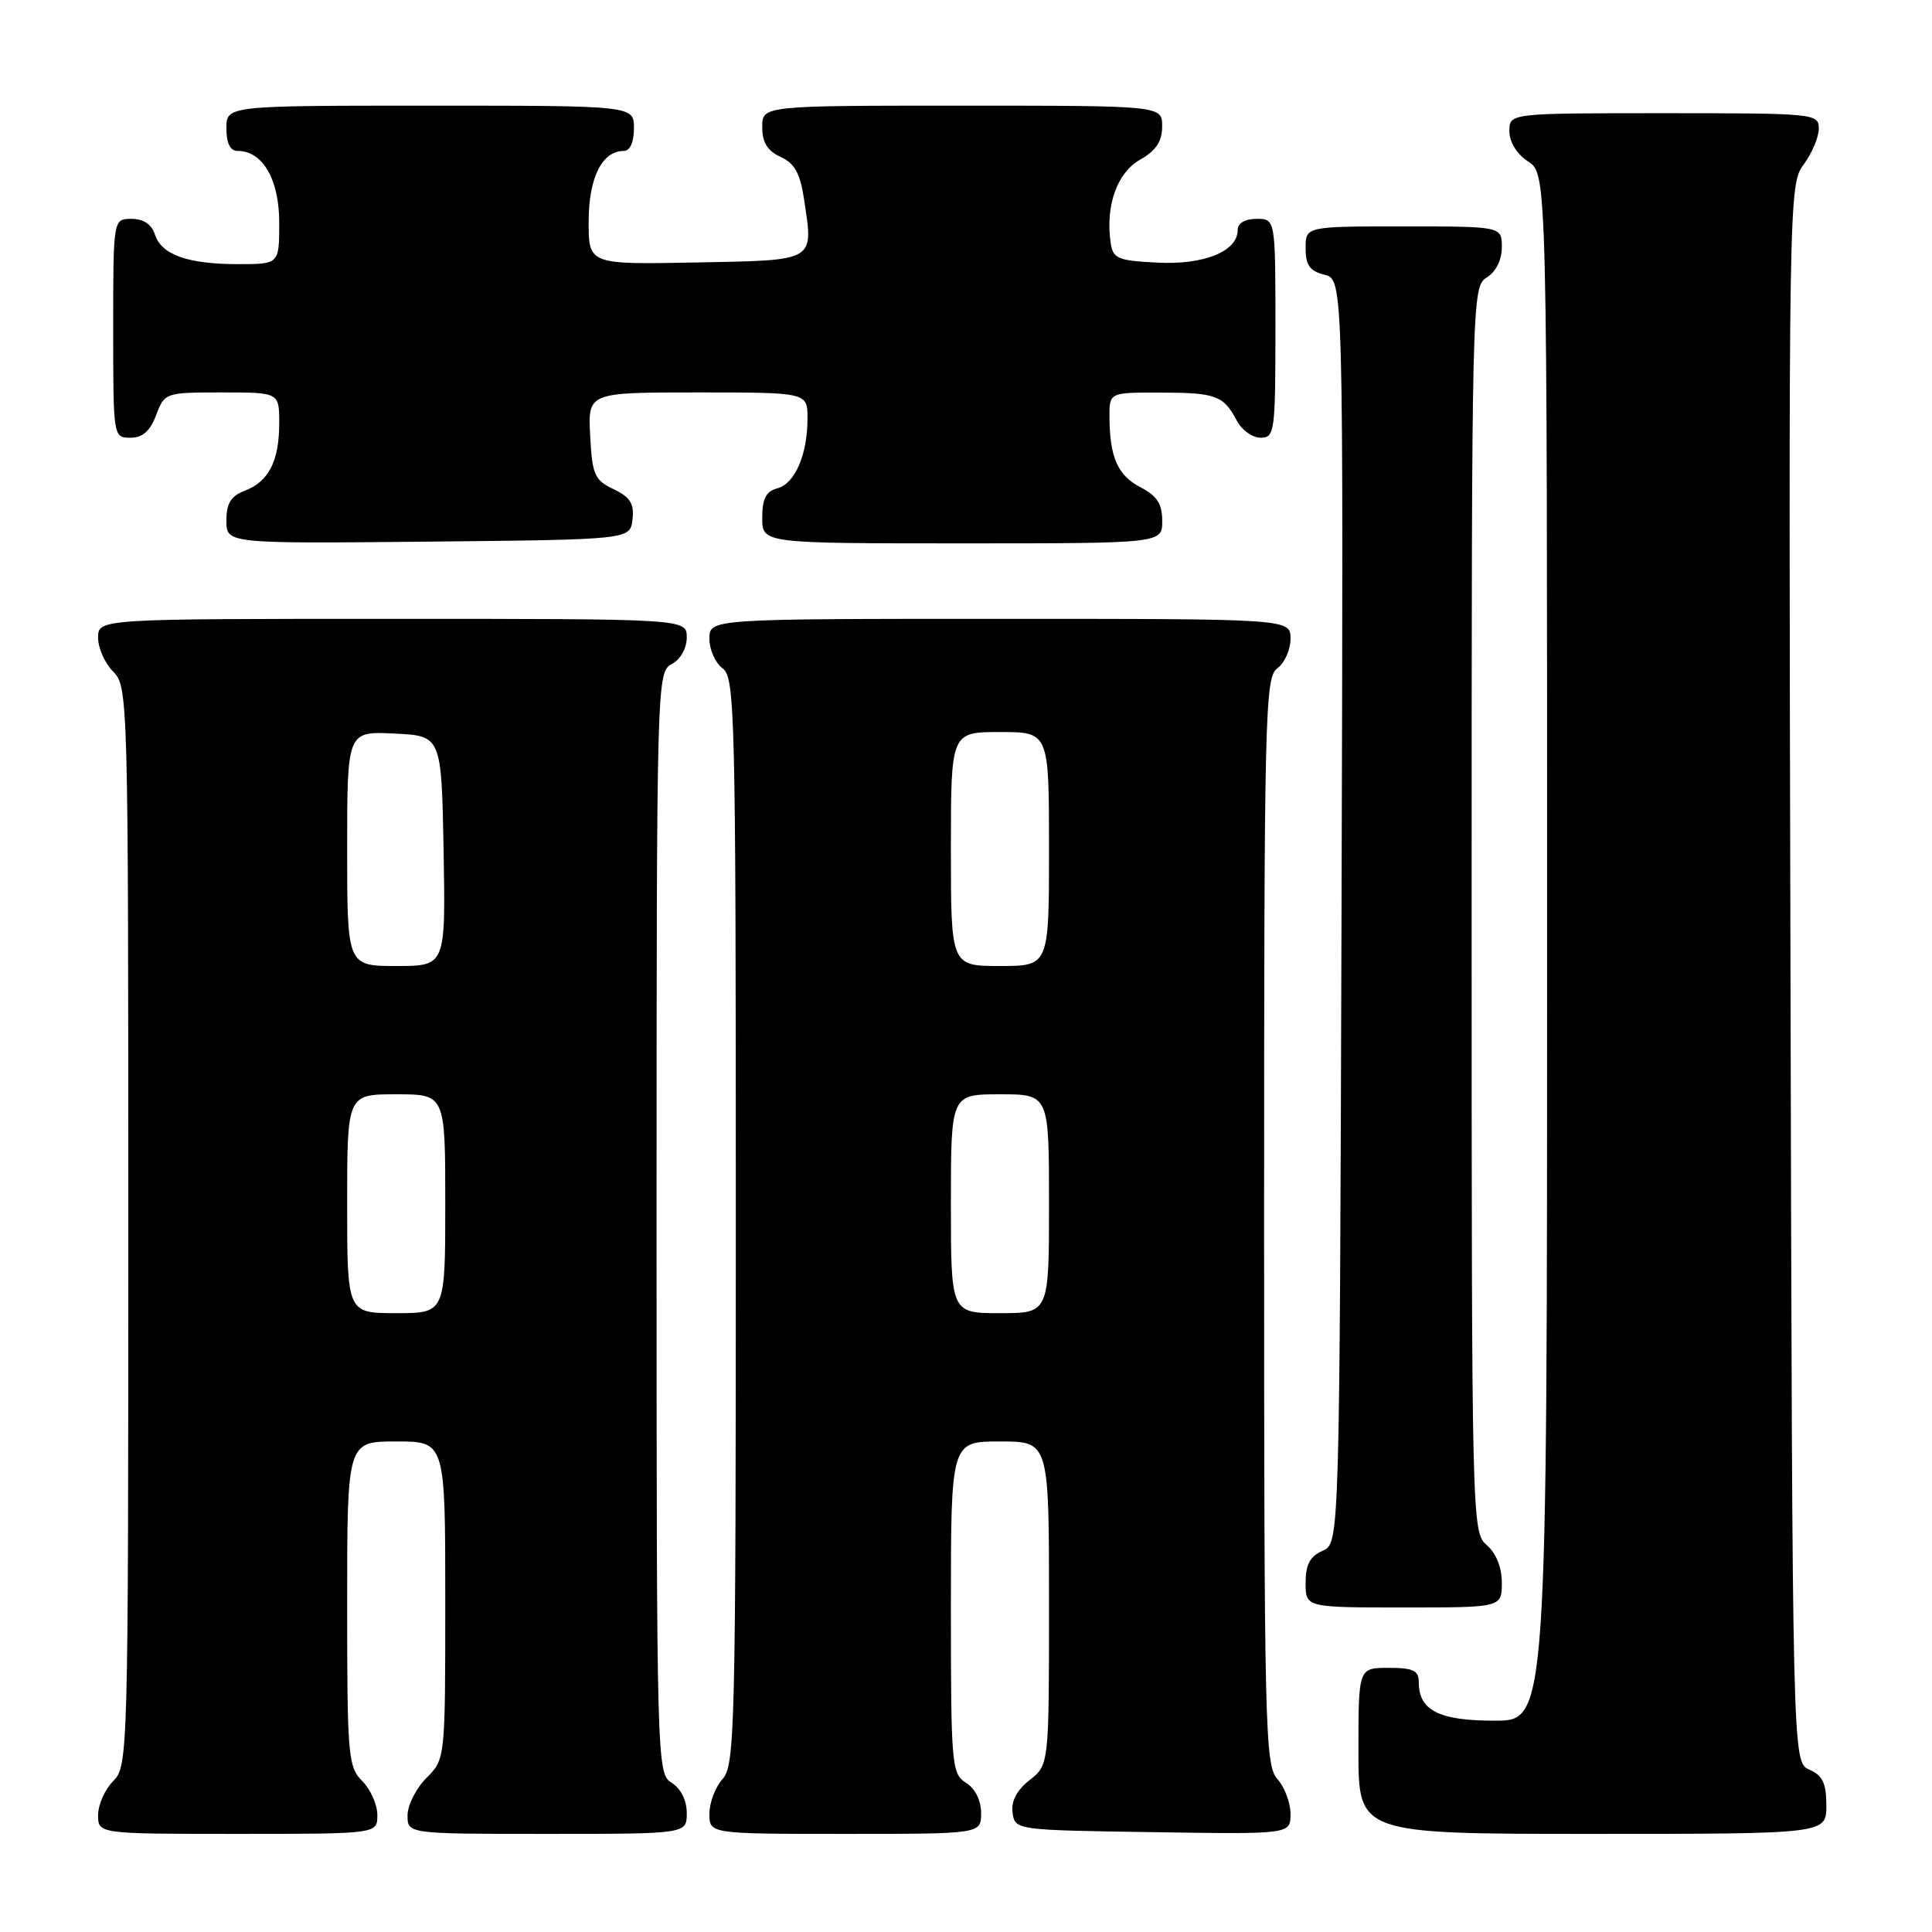 <?xml version="1.0" encoding="UTF-8" standalone="no"?>
<!DOCTYPE svg PUBLIC "-//W3C//DTD SVG 1.1//EN" "http://www.w3.org/Graphics/SVG/1.1/DTD/svg11.dtd" >
<svg xmlns="http://www.w3.org/2000/svg" xmlns:xlink="http://www.w3.org/1999/xlink" version="1.1" viewBox="0 0 256 256">
 <g >
 <path fill="currentColor"
d=" M 50.00 240.50 C 50.00 239.12 49.10 237.10 48.00 236.00 C 46.12 234.12 46.00 232.67 46.00 212.50 C 46.00 191.00 46.00 191.00 52.50 191.00 C 59.00 191.00 59.00 191.00 59.00 212.05 C 59.00 233.09 59.00 233.09 56.50 235.59 C 55.13 236.97 54.00 239.20 54.00 240.55 C 54.00 243.00 54.00 243.00 72.50 243.00 C 91.00 243.00 91.00 243.00 91.00 240.24 C 91.00 238.56 90.22 236.99 89.00 236.23 C 87.03 235.00 87.00 233.90 87.00 162.03 C 87.00 90.09 87.03 89.06 89.00 88.00 C 90.17 87.37 91.00 85.91 91.00 84.46 C 91.00 82.00 91.00 82.00 52.00 82.00 C 13.00 82.00 13.00 82.00 13.00 84.50 C 13.00 85.88 13.90 87.90 15.00 89.00 C 16.96 90.96 17.00 92.33 17.00 162.50 C 17.00 232.67 16.96 234.04 15.00 236.00 C 13.90 237.10 13.00 239.12 13.00 240.50 C 13.00 243.00 13.00 243.00 31.50 243.00 C 50.00 243.00 50.00 243.00 50.00 240.50 Z  M 130.00 240.24 C 130.00 238.56 129.22 236.99 128.00 236.23 C 126.10 235.04 126.00 233.90 126.00 212.99 C 126.00 191.00 126.00 191.00 132.50 191.00 C 139.00 191.00 139.00 191.00 139.00 212.43 C 139.00 233.85 139.00 233.85 136.42 235.88 C 134.71 237.23 133.96 238.67 134.17 240.20 C 134.50 242.49 134.57 242.50 152.75 242.77 C 171.00 243.05 171.00 243.05 171.00 240.35 C 171.00 238.87 170.21 236.79 169.25 235.72 C 167.62 233.92 167.50 228.96 167.50 161.81 C 167.50 94.42 167.61 89.76 169.25 88.56 C 170.21 87.86 171.00 86.09 171.00 84.64 C 171.00 82.00 171.00 82.00 132.50 82.00 C 94.00 82.00 94.00 82.00 94.00 84.64 C 94.00 86.09 94.79 87.86 95.75 88.56 C 97.39 89.76 97.50 94.42 97.50 161.81 C 97.50 228.96 97.38 233.92 95.75 235.72 C 94.79 236.79 94.00 238.86 94.00 240.33 C 94.00 243.00 94.00 243.00 112.00 243.00 C 130.00 243.00 130.00 243.00 130.00 240.24 Z  M 242.00 239.24 C 242.00 236.29 241.51 235.26 239.75 234.49 C 237.50 233.50 237.50 233.50 237.25 129.00 C 236.99 25.79 237.02 24.47 239.00 21.79 C 240.10 20.30 241.00 18.16 241.00 17.04 C 241.00 15.05 240.47 15.00 220.50 15.00 C 200.00 15.00 200.00 15.00 200.00 17.38 C 200.00 18.83 200.99 20.42 202.50 21.41 C 205.00 23.05 205.00 23.05 205.00 125.52 C 205.00 228.00 205.00 228.00 198.07 228.00 C 190.69 228.00 188.00 226.65 188.00 222.93 C 188.00 221.35 187.28 221.00 184.00 221.00 C 180.00 221.00 180.00 221.00 180.00 232.00 C 180.00 243.00 180.00 243.00 211.00 243.00 C 242.00 243.00 242.00 243.00 242.00 239.24 Z  M 199.00 209.72 C 199.00 207.68 198.24 205.80 197.00 204.73 C 195.03 203.05 195.00 201.78 195.00 120.52 C 195.00 39.10 195.03 38.00 197.00 36.77 C 198.22 36.01 199.00 34.44 199.00 32.76 C 199.00 30.00 199.00 30.00 186.00 30.00 C 173.00 30.00 173.00 30.00 173.00 32.89 C 173.00 35.14 173.55 35.92 175.51 36.41 C 178.01 37.04 178.01 37.04 177.76 120.77 C 177.50 204.50 177.50 204.50 175.25 205.49 C 173.58 206.22 173.00 207.31 173.00 209.74 C 173.00 213.00 173.00 213.00 186.00 213.00 C 199.00 213.00 199.00 213.00 199.00 209.72 Z  M 83.81 68.83 C 84.05 66.74 83.51 65.88 81.31 64.82 C 78.78 63.62 78.47 62.92 78.20 57.74 C 77.90 52.00 77.90 52.00 92.45 52.00 C 107.00 52.00 107.00 52.00 107.00 55.43 C 107.00 60.24 105.33 64.10 102.99 64.71 C 101.50 65.10 101.00 66.08 101.00 68.62 C 101.00 72.00 101.00 72.00 127.50 72.00 C 154.00 72.00 154.00 72.00 154.00 69.03 C 154.00 66.76 153.31 65.70 151.13 64.57 C 148.10 63.00 147.04 60.60 147.01 55.25 C 147.00 52.00 147.00 52.00 153.75 52.02 C 161.13 52.03 162.12 52.40 163.89 55.75 C 164.54 56.99 165.95 58.00 167.04 58.00 C 168.90 58.00 169.00 57.25 169.00 43.50 C 169.00 29.00 169.00 29.00 166.50 29.00 C 164.96 29.00 164.00 29.57 164.00 30.48 C 164.00 33.31 159.54 35.12 153.35 34.80 C 148.05 34.53 147.47 34.28 147.16 32.12 C 146.47 27.24 148.02 22.90 151.05 21.17 C 153.18 19.96 153.99 18.74 153.99 16.75 C 154.00 14.00 154.00 14.00 127.50 14.00 C 101.00 14.00 101.00 14.00 101.00 16.84 C 101.00 18.88 101.69 19.99 103.43 20.79 C 105.28 21.63 106.02 22.96 106.53 26.33 C 107.79 34.76 108.29 34.46 92.24 34.78 C 78.00 35.05 78.00 35.05 78.00 29.36 C 78.00 23.56 79.77 20.00 82.65 20.00 C 83.48 20.00 84.00 18.85 84.00 17.00 C 84.00 14.00 84.00 14.00 57.00 14.00 C 30.00 14.00 30.00 14.00 30.00 17.00 C 30.00 19.00 30.50 20.00 31.50 20.00 C 34.81 20.00 37.00 23.78 37.00 29.50 C 37.00 35.00 37.00 35.00 31.57 35.00 C 24.87 35.00 21.37 33.75 20.52 31.06 C 20.09 29.72 19.01 29.00 17.43 29.00 C 15.00 29.00 15.00 29.00 15.00 43.50 C 15.00 57.93 15.01 58.00 17.28 58.00 C 18.90 58.00 19.89 57.13 20.69 55.00 C 21.82 52.03 21.90 52.00 29.41 52.00 C 37.00 52.00 37.00 52.00 37.00 56.07 C 37.00 61.09 35.61 63.82 32.44 65.02 C 30.59 65.73 30.00 66.69 30.00 68.99 C 30.00 72.03 30.00 72.03 56.75 71.77 C 83.50 71.50 83.50 71.50 83.81 68.83 Z  M 46.00 159.50 C 46.00 145.00 46.00 145.00 52.50 145.00 C 59.00 145.00 59.00 145.00 59.00 159.50 C 59.00 174.00 59.00 174.00 52.50 174.00 C 46.00 174.00 46.00 174.00 46.00 159.50 Z  M 46.00 112.45 C 46.00 96.90 46.00 96.90 52.25 97.20 C 58.50 97.50 58.50 97.50 58.78 112.75 C 59.05 128.00 59.05 128.00 52.53 128.00 C 46.00 128.00 46.00 128.00 46.00 112.45 Z  M 126.00 159.50 C 126.00 145.00 126.00 145.00 132.50 145.00 C 139.00 145.00 139.00 145.00 139.00 159.50 C 139.00 174.00 139.00 174.00 132.50 174.00 C 126.00 174.00 126.00 174.00 126.00 159.50 Z  M 126.00 112.50 C 126.00 97.00 126.00 97.00 132.50 97.00 C 139.00 97.00 139.00 97.00 139.00 112.50 C 139.00 128.00 139.00 128.00 132.50 128.00 C 126.00 128.00 126.00 128.00 126.00 112.50 Z "/>
</g>
</svg>